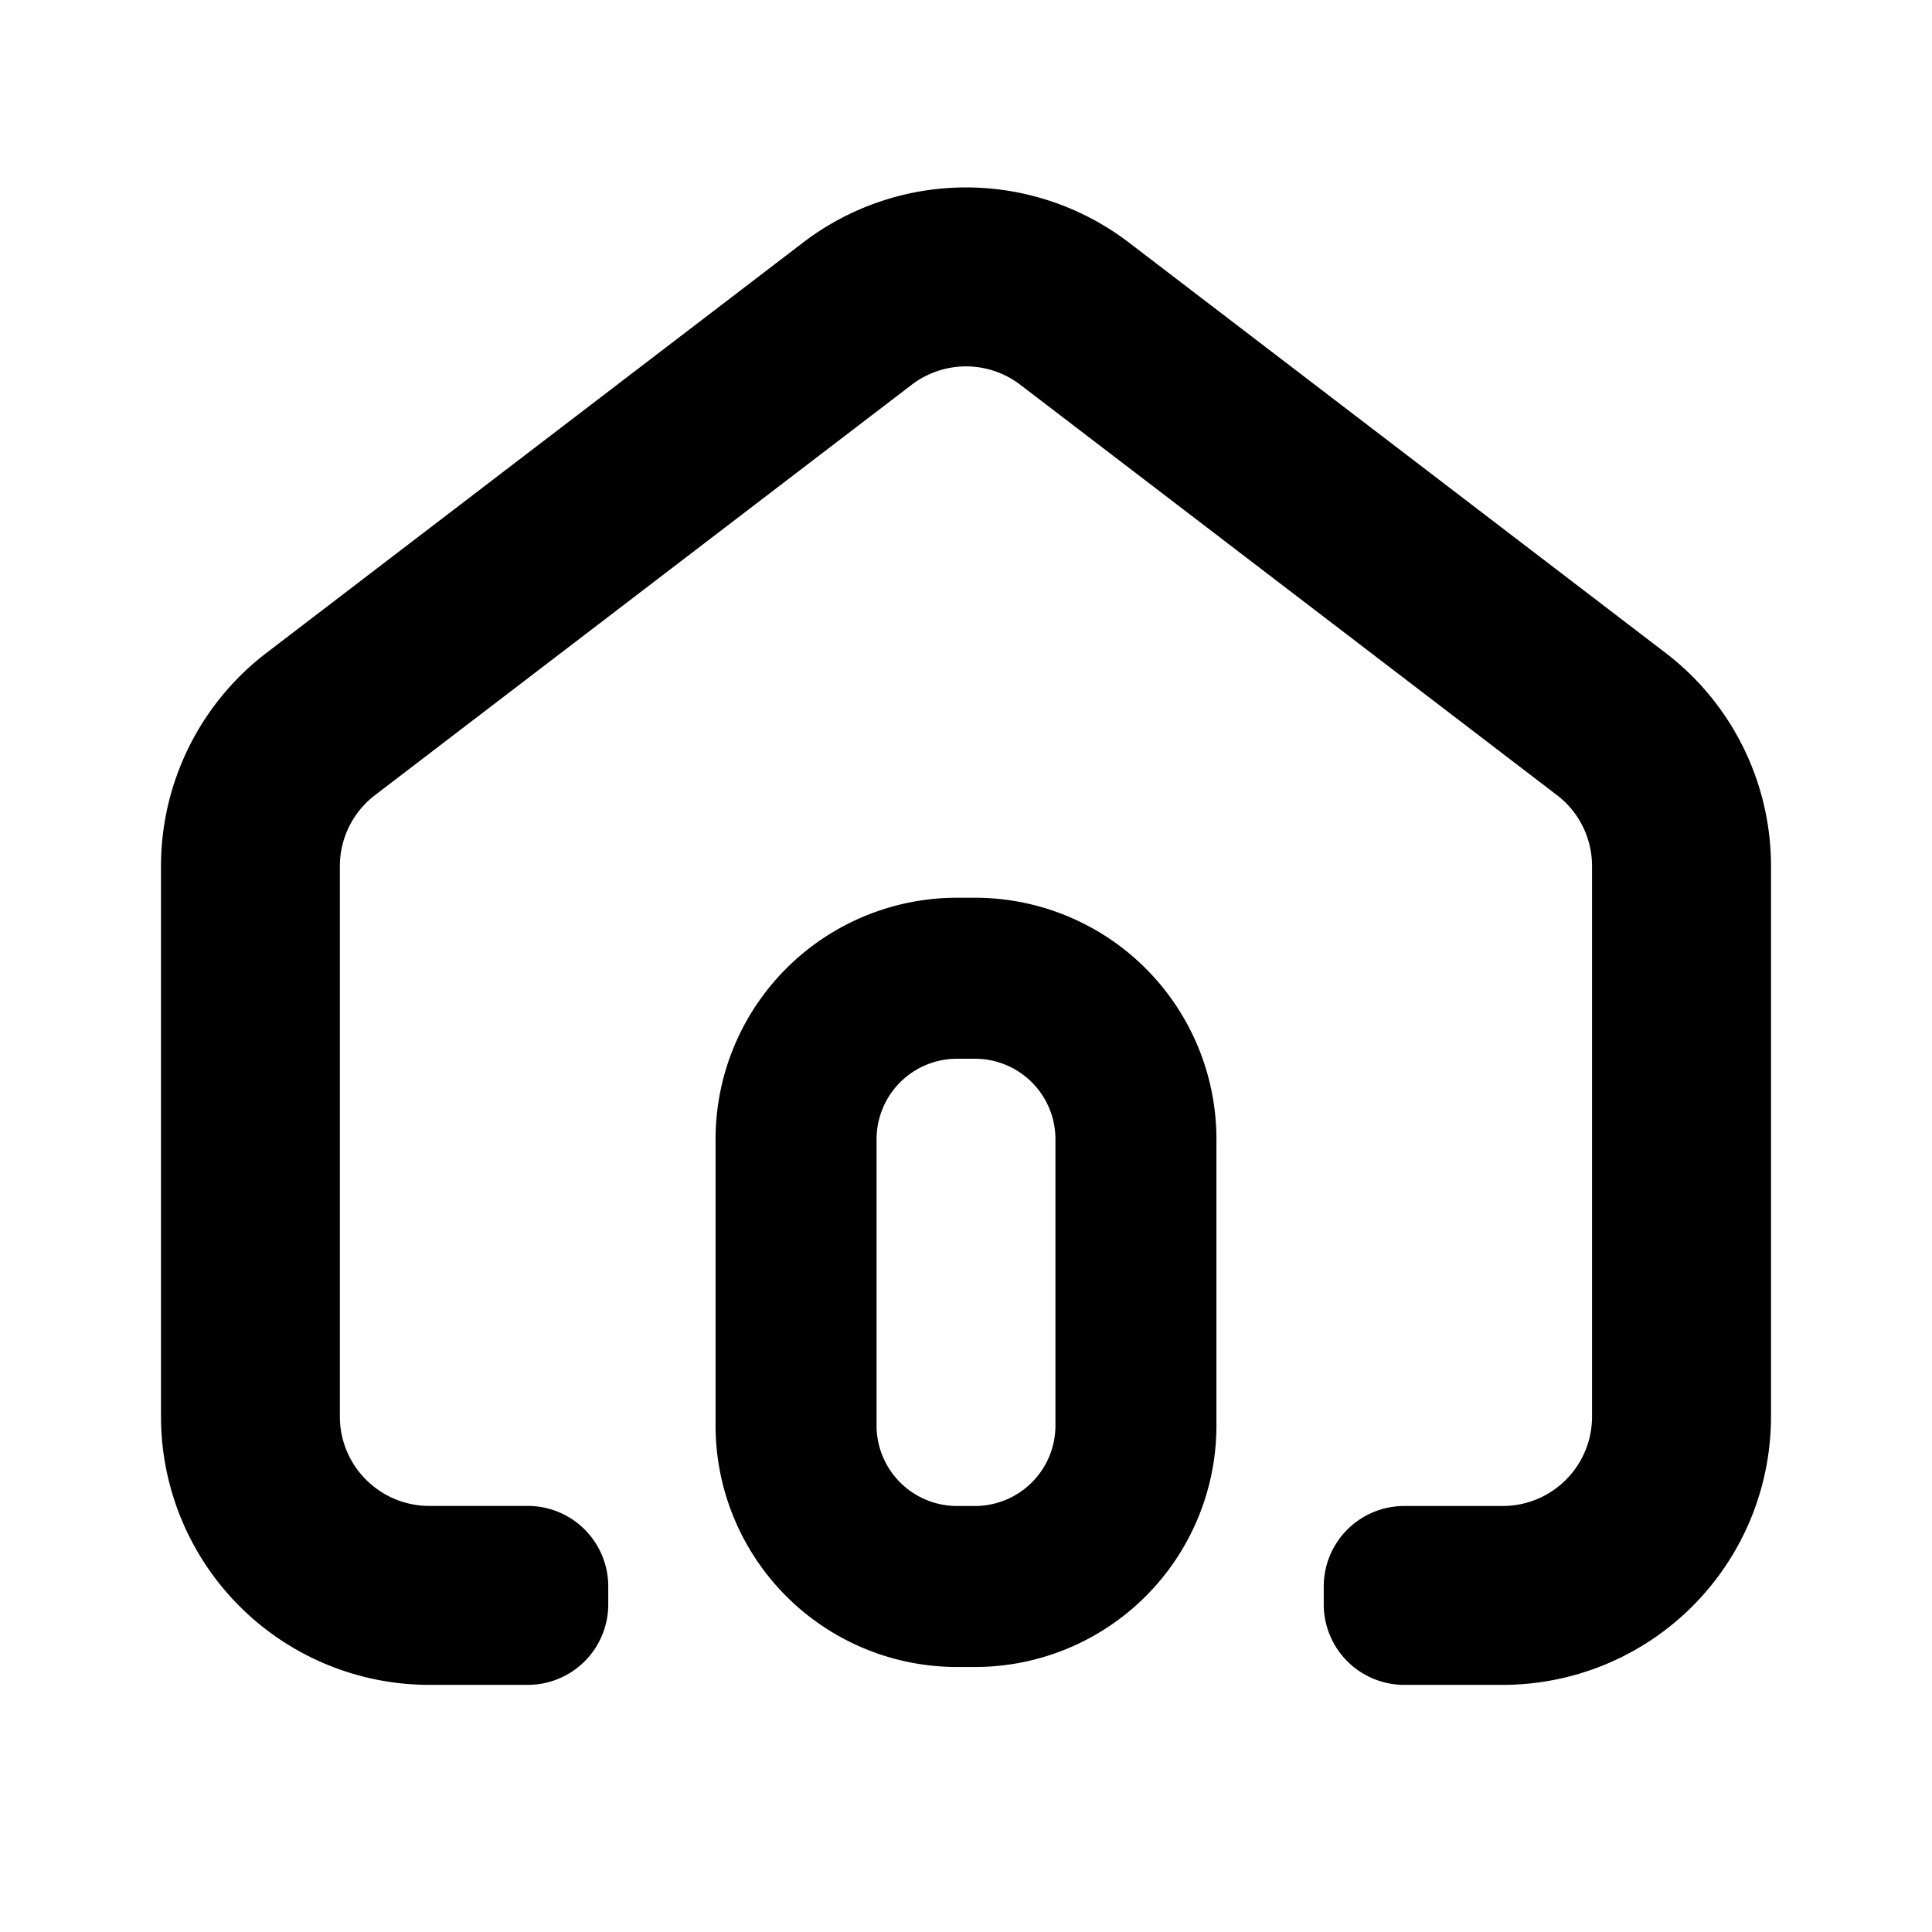 <svg width="800" height="800" viewBox="0 0 24 24" fill="none" xmlns="http://www.w3.org/2000/svg"><path fill-rule="evenodd" clip-rule="evenodd" d="M22 10.76v6.837a3.333 3.333 0 01-3.333 3.333h-1.223a1 1 0 01-1-1v-.222a1 1 0 011-1h1.223a1.11 1.11 0 001.11-1.111V10.76c0-.346-.16-.672-.435-.882L12.675 4.78a1.111 1.111 0 00-1.35 0L4.658 9.878a1.11 1.11 0 00-.436.882v6.837c0 .613.498 1.11 1.111 1.11h1.223a1 1 0 011 1v.223a1 1 0 01-1 1H5.333A3.333 3.333 0 012 17.597V10.76c0-1.038.484-2.017 1.308-2.648l6.667-5.098a3.333 3.333 0 014.05 0l6.667 5.098A3.333 3.333 0 0122 10.76zm-10.111.392h.222a3 3 0 013 3v3.556a3 3 0 01-3 3h-.222a3 3 0 01-3-3v-3.556a3 3 0 013-3zm1.222 3a1 1 0 00-1-1h-.222a1 1 0 00-1 1v3.556a1 1 0 001 1h.222a1 1 0 001-1v-3.556z" fill="#000"/></svg>